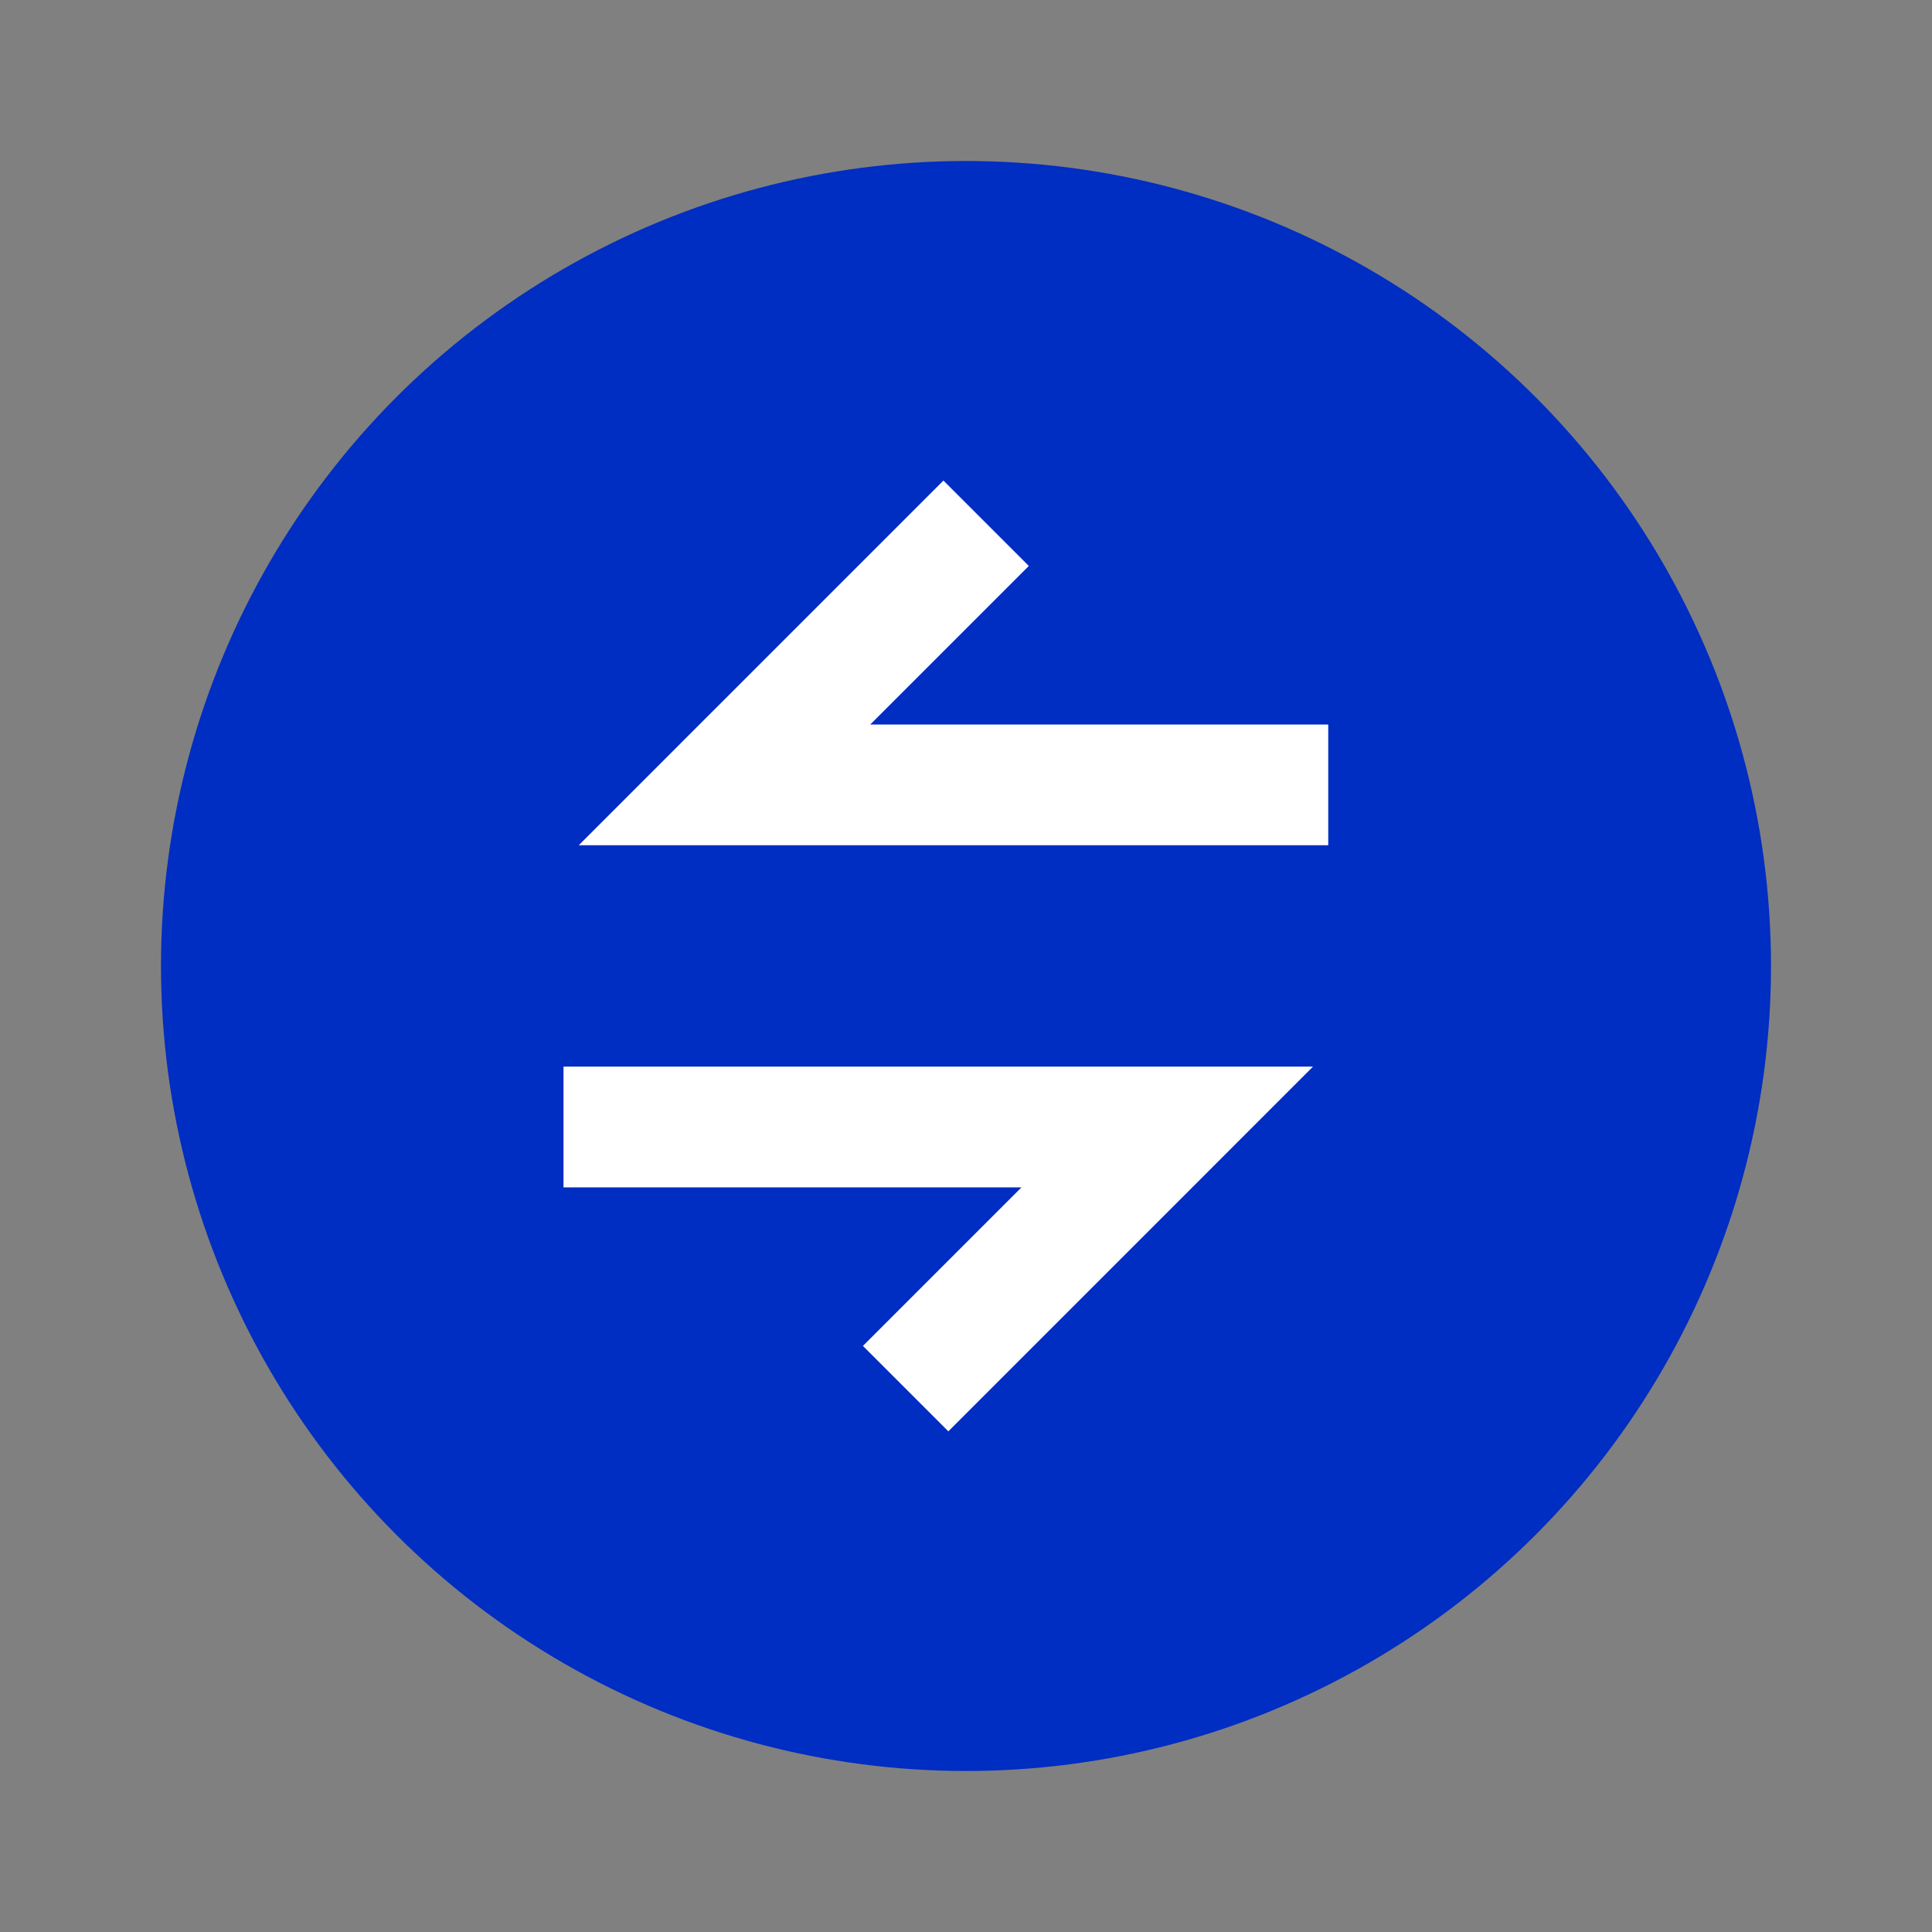 <svg width="48" height="48" viewBox="0 0 48 48" fill="none" xmlns="http://www.w3.org/2000/svg">
<rect x="0" y="0" width="48" height="48" fill="#808080" stroke="none"/>
<circle cx="24" cy="24" r="20" fill="#002DC2"/>
<path d="M29 28L30.061 29.061L32.621 26.5L29 26.5L29 28ZM23.561 35.561L30.061 29.061L27.939 26.939L21.439 33.439L23.561 35.561ZM29 26.5L14 26.5L14 29.5L29 29.5L29 26.5Z" fill="white"/>
<path d="M18 19.5L16.939 18.439L14.379 21L18 21L18 19.5ZM23.439 11.939L16.939 18.439L19.061 20.561L25.561 14.061L23.439 11.939ZM18 21L33 21L33 18L18 18L18 21Z" fill="white"/>
</svg>

